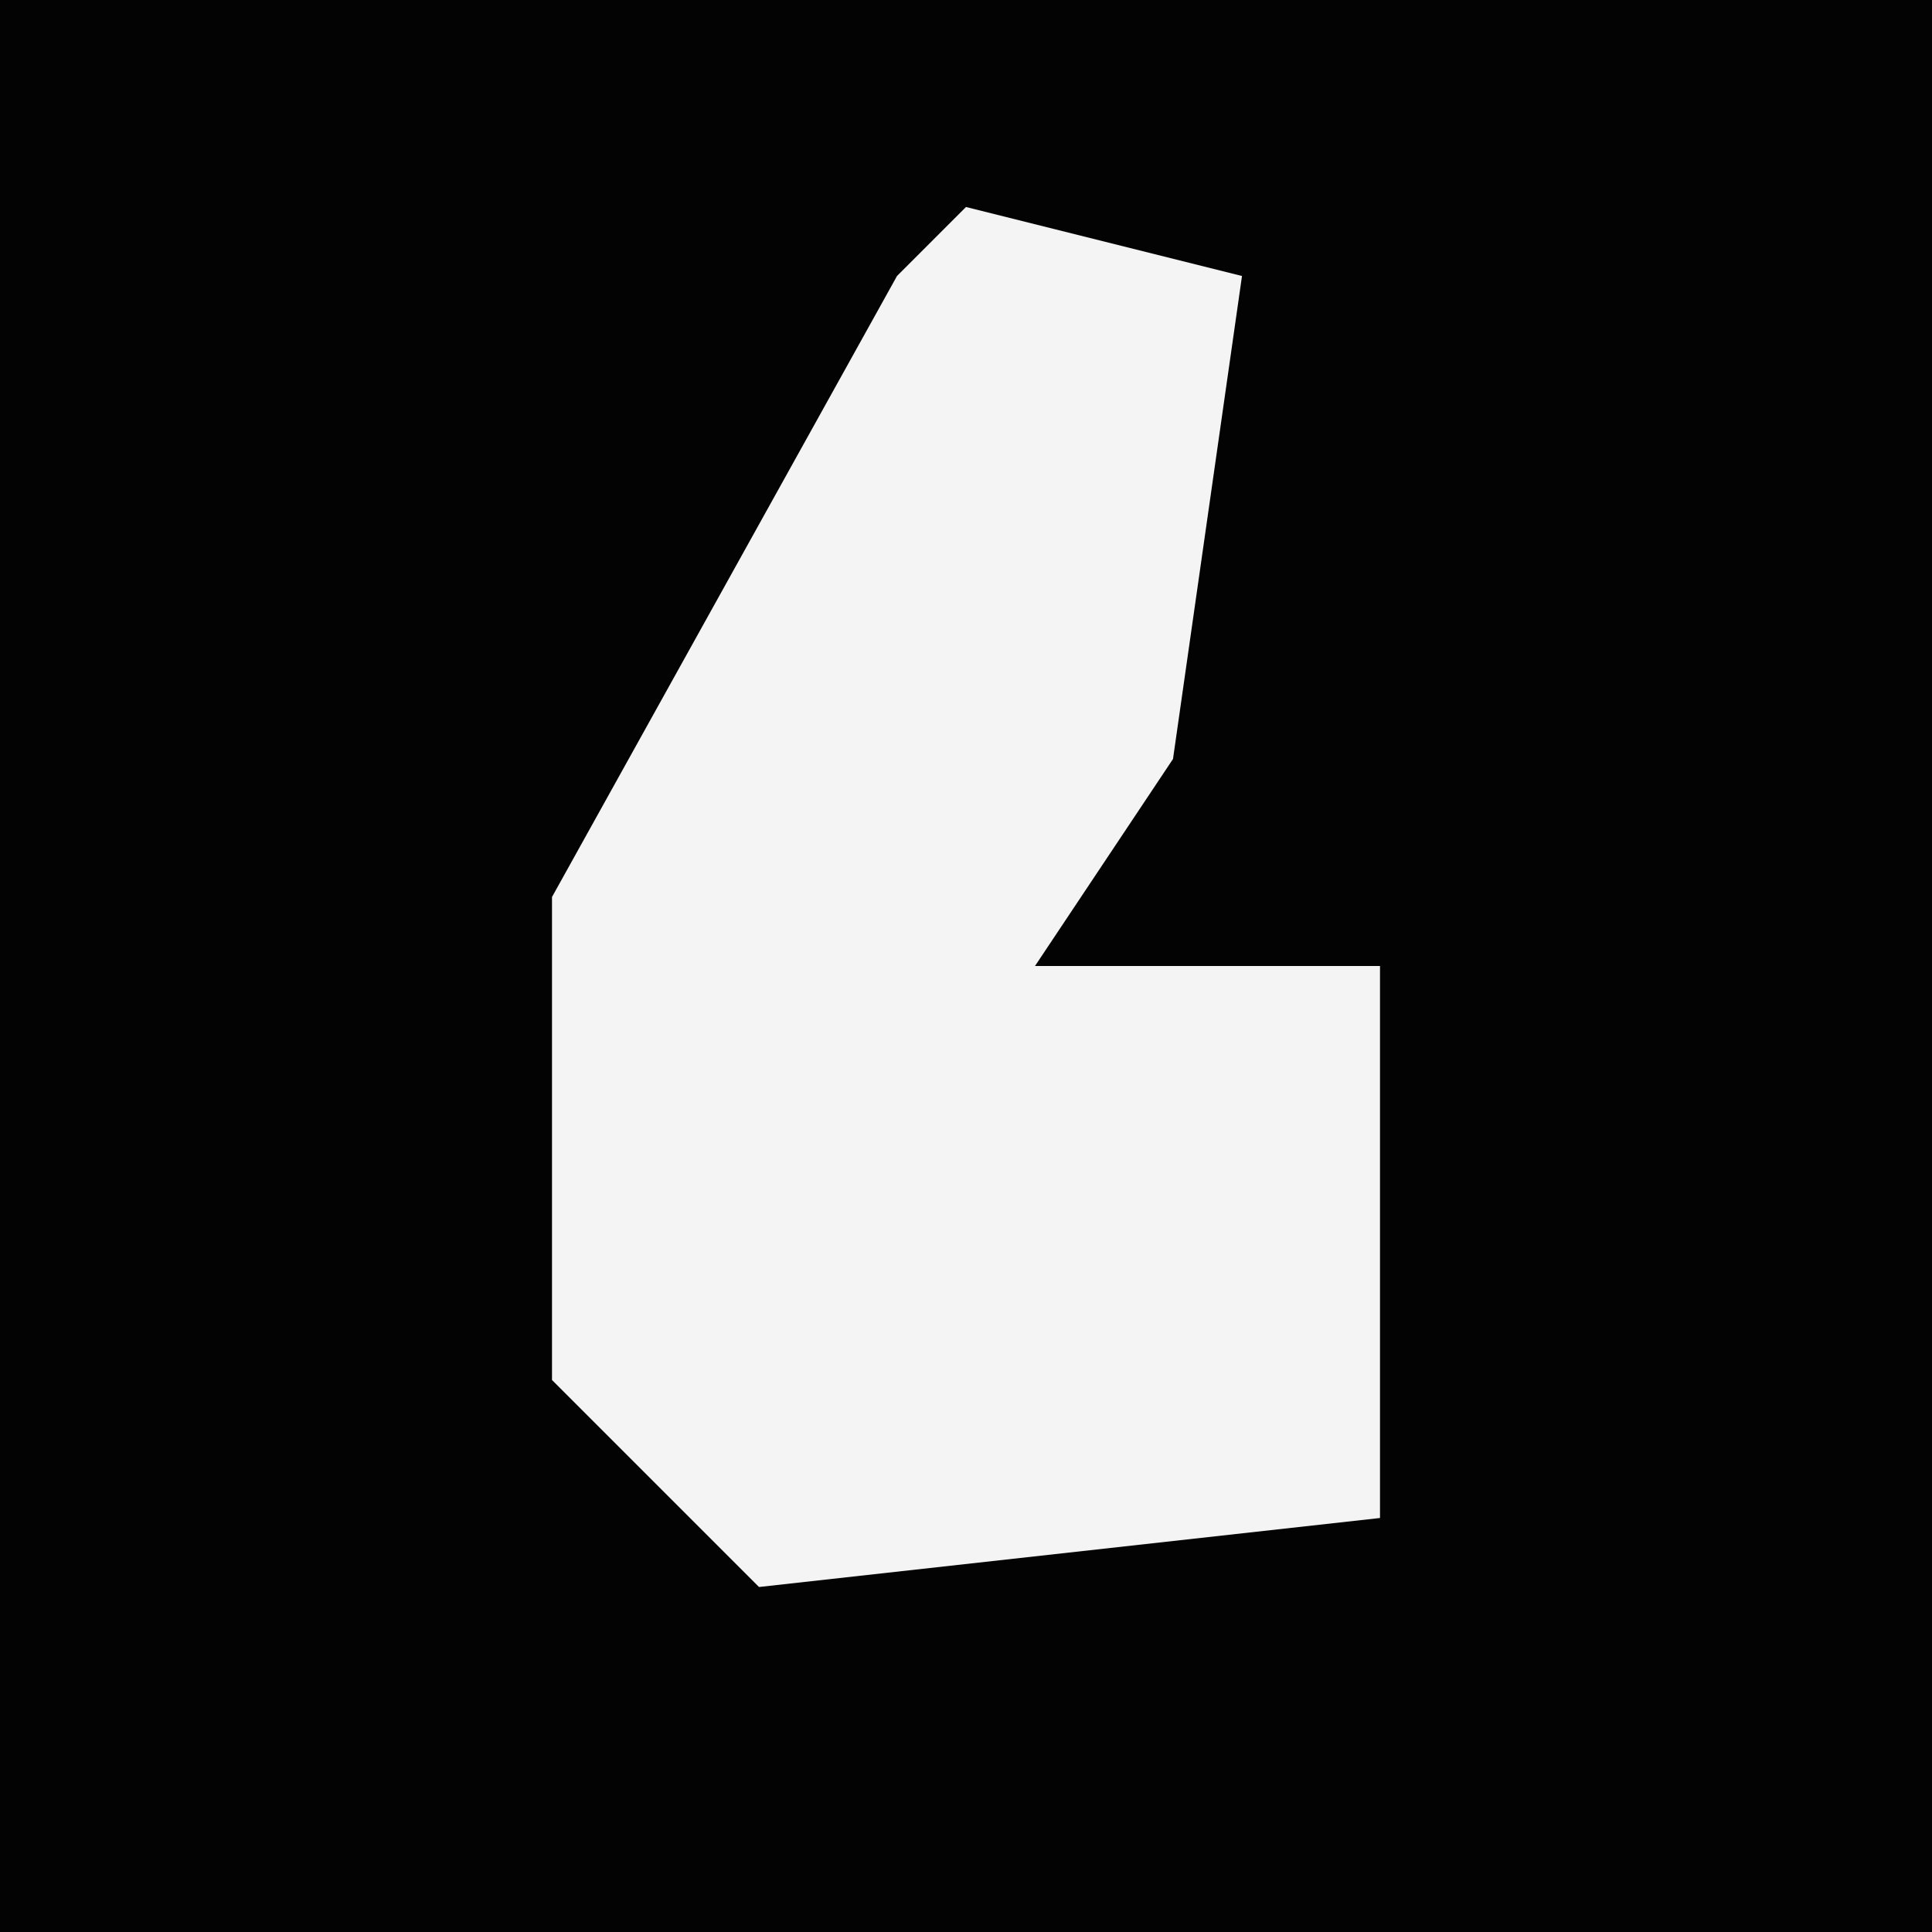 <?xml version="1.0" encoding="UTF-8"?>
<svg version="1.1" xmlns="http://www.w3.org/2000/svg" width="28" height="28">
<path d="M0,0 L28,0 L28,28 L0,28 Z " fill="#030303" transform="translate(0,0)"/>
<path d="M0,0 L4,1 L3,8 L1,11 L6,11 L6,19 L-3,20 L-6,17 L-6,10 L-1,1 Z " fill="#F4F4F4" transform="translate(14,3)"/>
</svg>
